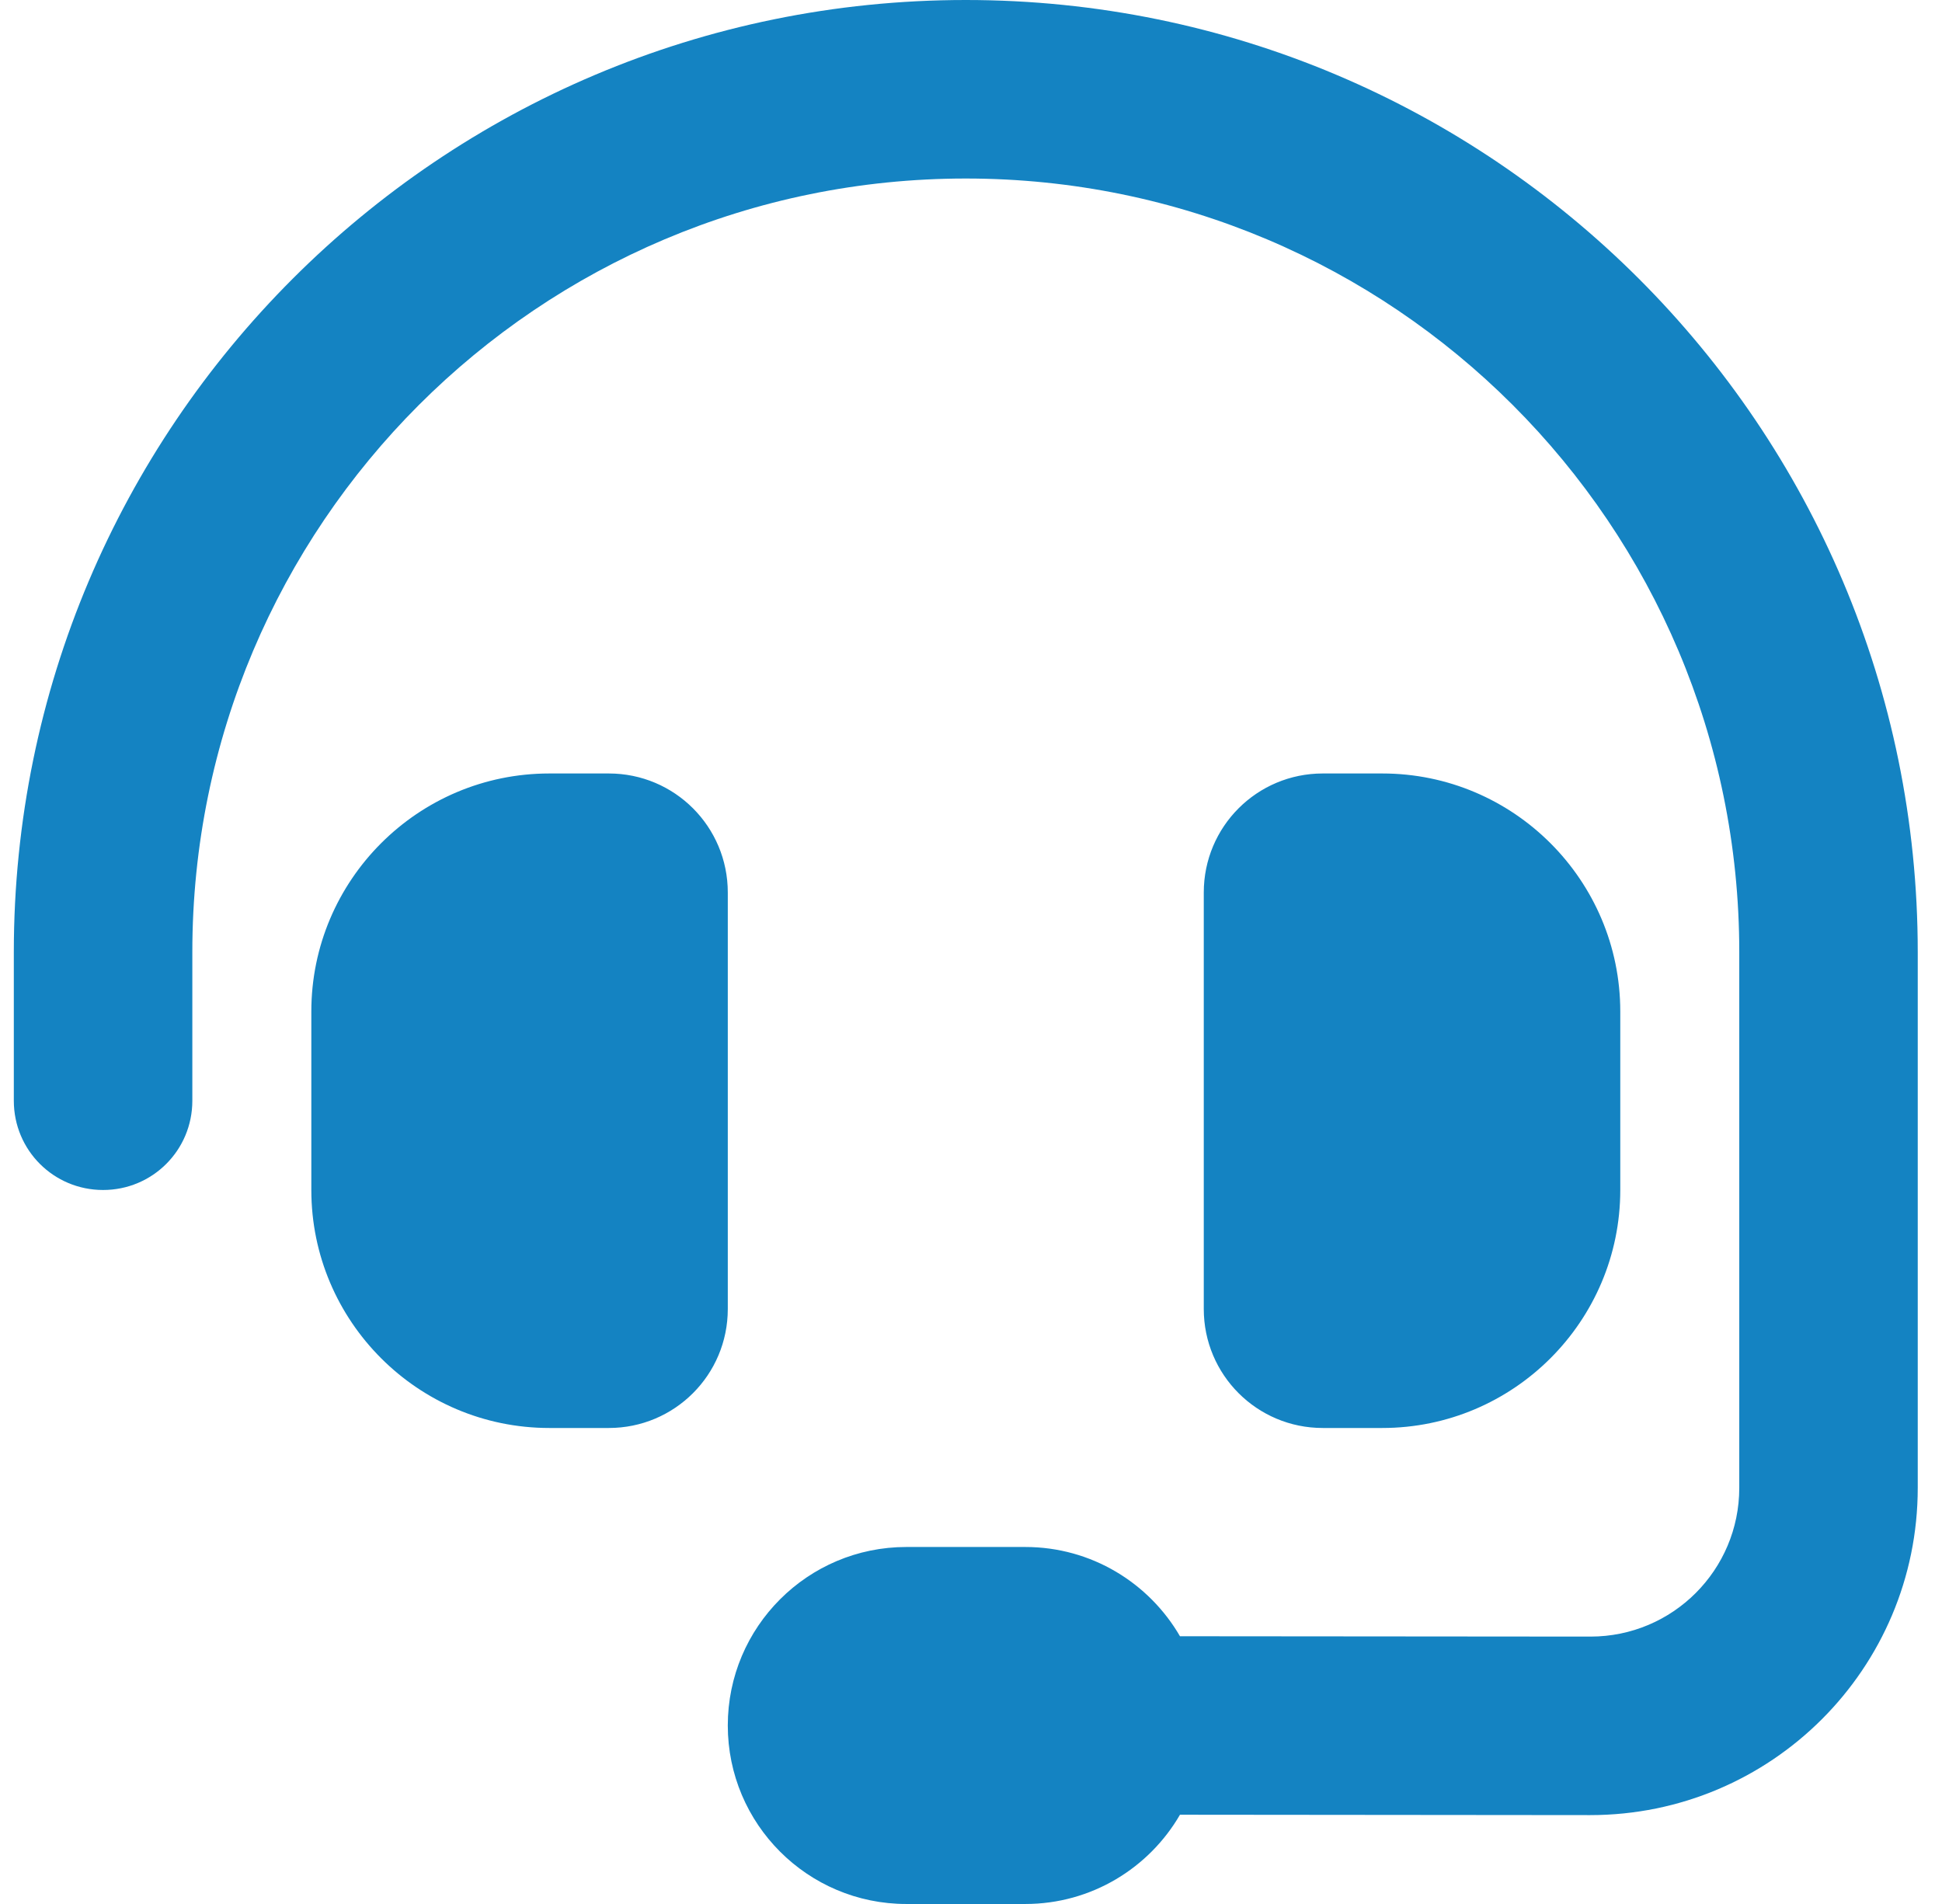 <svg width="51" height="50" viewBox="0 0 51 50" fill="none" xmlns="http://www.w3.org/2000/svg">
<g clip-path="url(#clip0_6611_1140)">
<path d="M25.363 4.688C14.143 4.688 5.051 13.779 5.051 25V28.906C5.051 30.205 4.006 31.25 2.707 31.25C1.408 31.25 0.363 30.205 0.363 28.906V25C0.363 11.191 11.555 0 25.363 0C39.172 0 50.363 11.191 50.363 25V39.072C50.363 43.818 46.516 47.666 41.76 47.666L30.988 47.656C30.178 49.053 28.664 50 26.926 50H23.801C21.213 50 19.113 47.9 19.113 45.312C19.113 42.725 21.213 40.625 23.801 40.625H26.926C28.664 40.625 30.178 41.572 30.988 42.969L41.769 42.978C43.928 42.978 45.676 41.23 45.676 39.072V25C45.676 13.779 36.584 4.688 25.363 4.688ZM14.426 20.312H15.988C17.717 20.312 19.113 21.709 19.113 23.438V34.375C19.113 36.103 17.717 37.5 15.988 37.5H14.426C10.978 37.5 8.176 34.697 8.176 31.25V26.562C8.176 23.115 10.978 20.312 14.426 20.312ZM36.301 20.312C39.748 20.312 42.551 23.115 42.551 26.562V31.25C42.551 34.697 39.748 37.5 36.301 37.5H34.738C33.01 37.5 31.613 36.103 31.613 34.375V23.438C31.613 21.709 33.01 20.312 34.738 20.312H36.301Z" fill="#1483C2"/>
</g>
<defs>
<clipPath id="clip0_6611_1140">
<rect width="50" height="50" fill="white" transform="translate(0.363)"/>
</clipPath>
</defs>
</svg>
